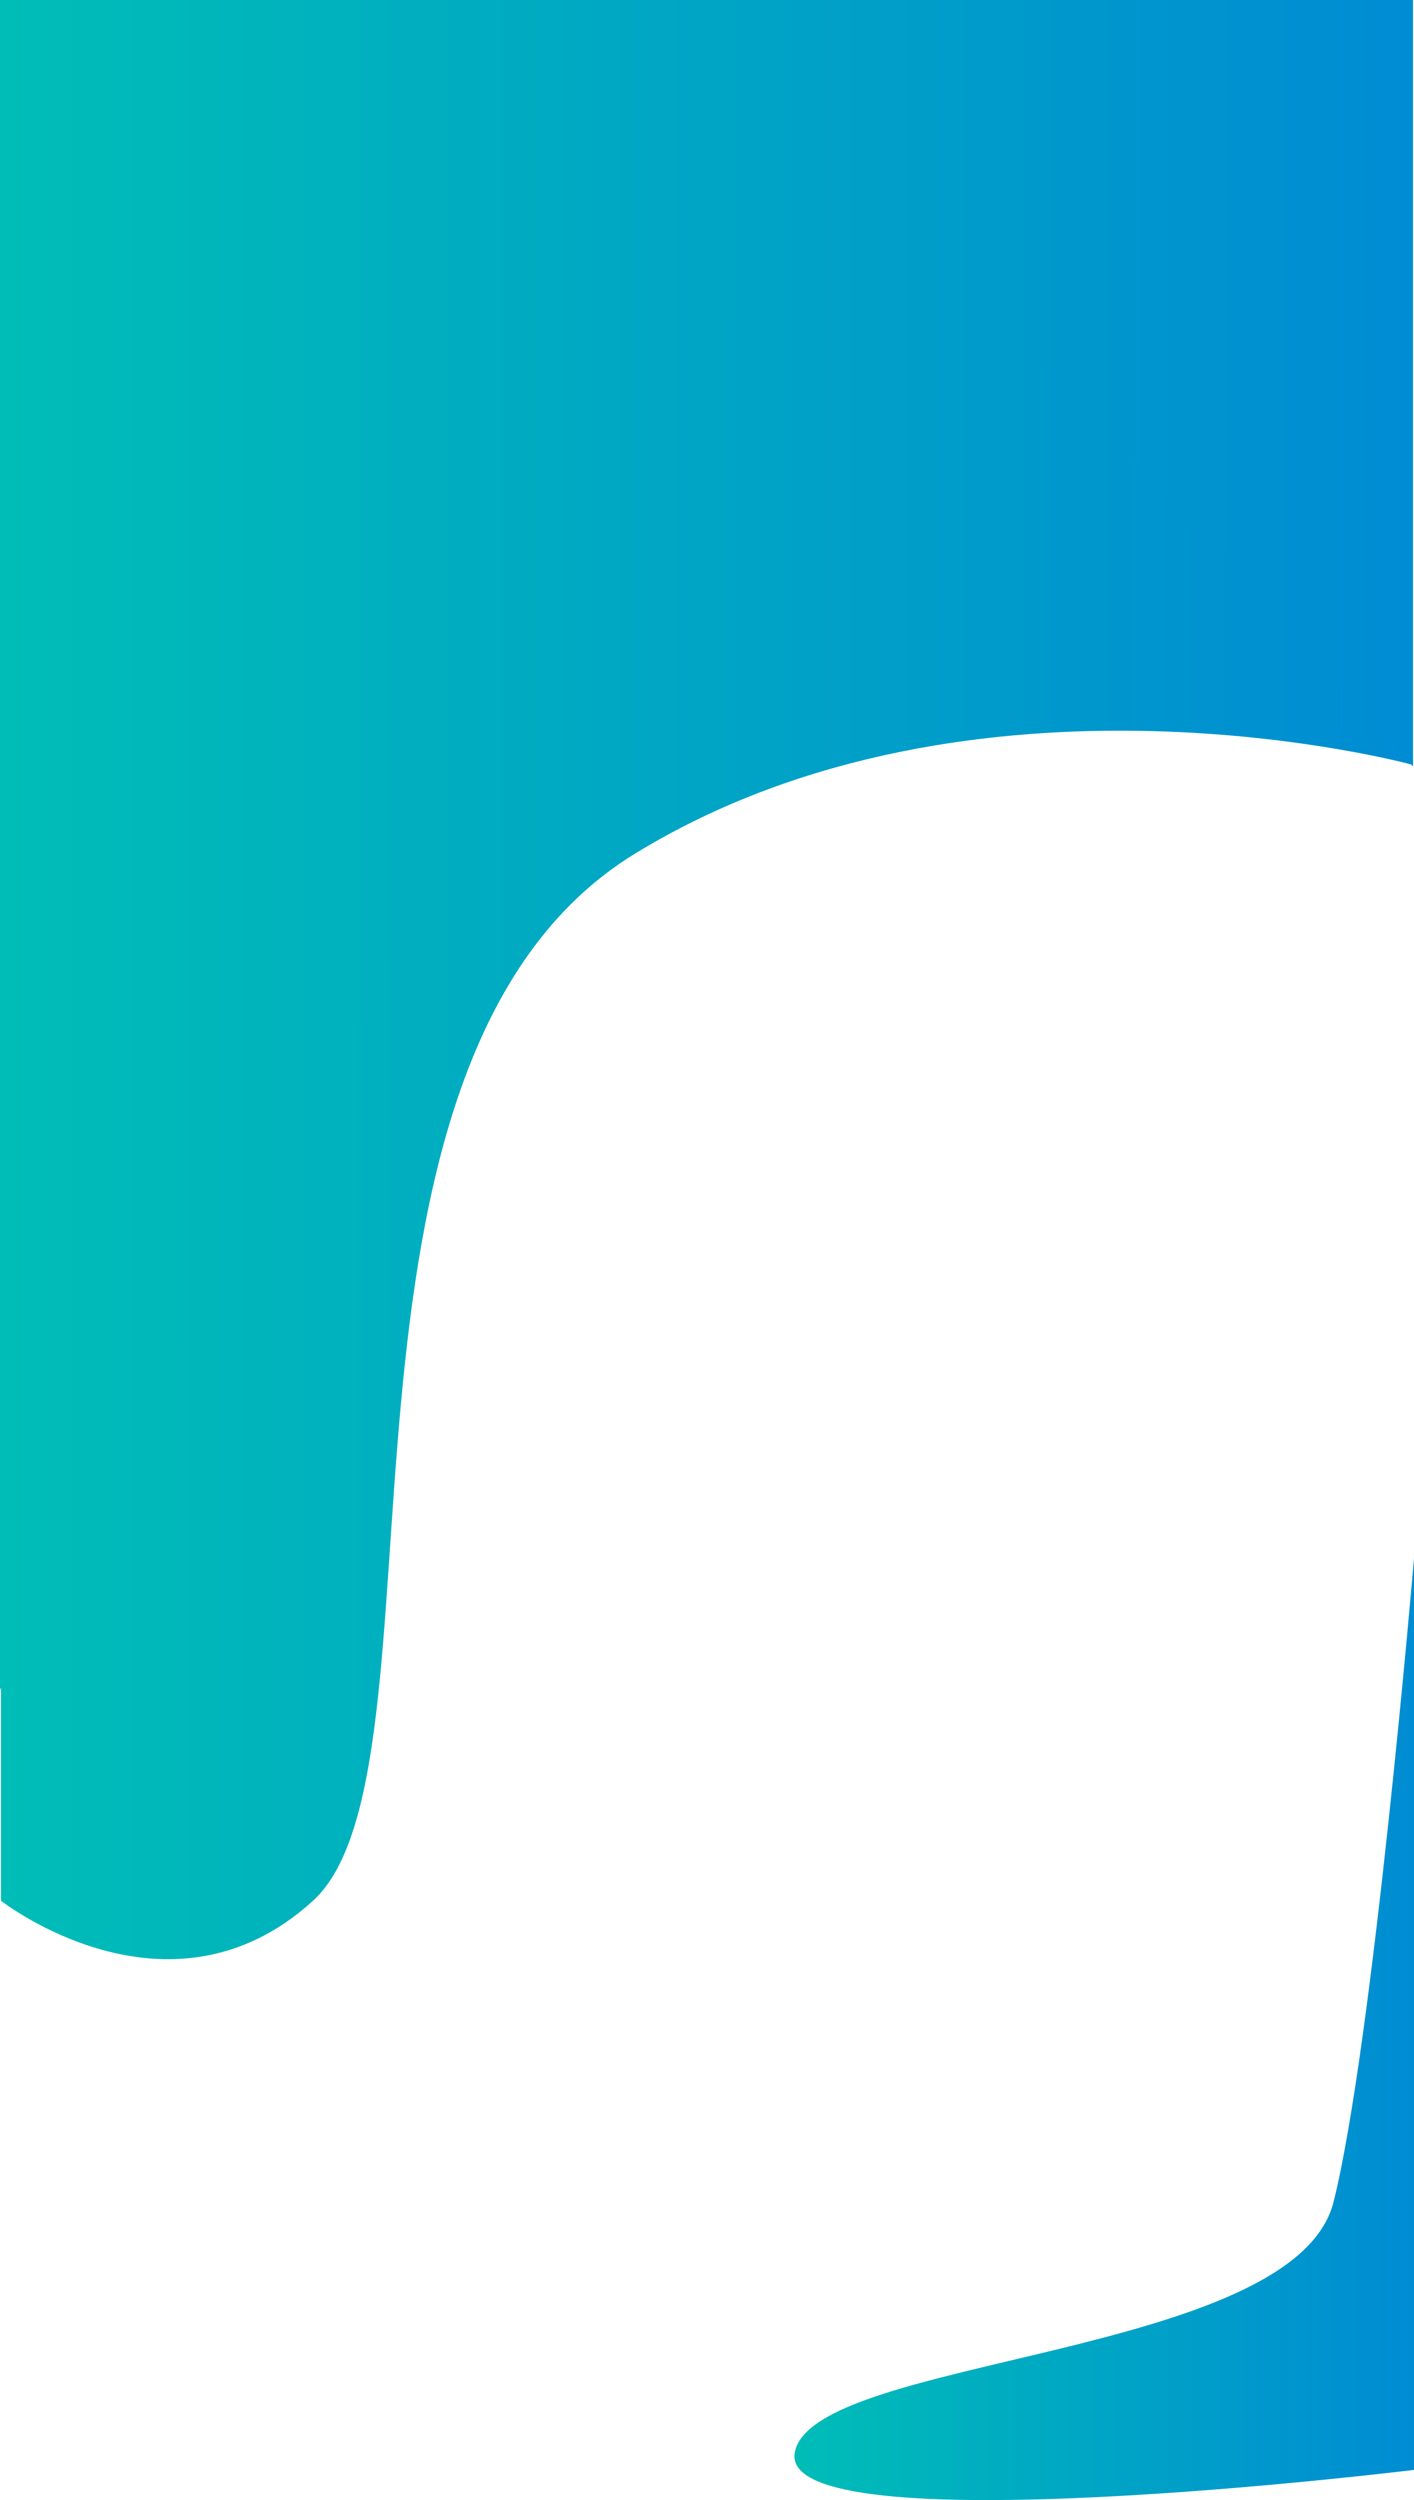 <svg id="Capa_1" data-name="Capa 1" xmlns="http://www.w3.org/2000/svg" xmlns:xlink="http://www.w3.org/1999/xlink" viewBox="0 0 1441 2547.77"><defs><style>.cls-1{fill:url(#Degradado_sin_nombre_5);}.cls-2{fill:url(#Degradado_sin_nombre_5-2);}.cls-3{fill:url(#Degradado_sin_nombre_5-3);}</style><linearGradient id="Degradado_sin_nombre_5" x1="1" y1="999.28" x2="1438" y2="999.28" gradientUnits="userSpaceOnUse"><stop offset="0" stop-color="#00bdb7"/><stop offset="1" stop-color="#008cd3"/></linearGradient><linearGradient id="Degradado_sin_nombre_5-2" x1="809.59" y1="2067.88" x2="1441" y2="2067.88" xlink:href="#Degradado_sin_nombre_5"/><linearGradient id="Degradado_sin_nombre_5-3" x1="0" y1="861" x2="1440" y2="861" xlink:href="#Degradado_sin_nombre_5"/></defs><path class="cls-1" d="M1,2V1937s171,134,318,0S301,1082,647,870s791-91,791-91V10Z" transform="translate(0)"/><path class="cls-2" d="M1441,1588v929s-650,80-631-18,509-96,549-255S1441,1588,1441,1588Z" transform="translate(0)"/><polygon class="cls-3" points="0 0 0 1722 852 129 1438 779 1440 781 1440 0 0 0"/></svg>